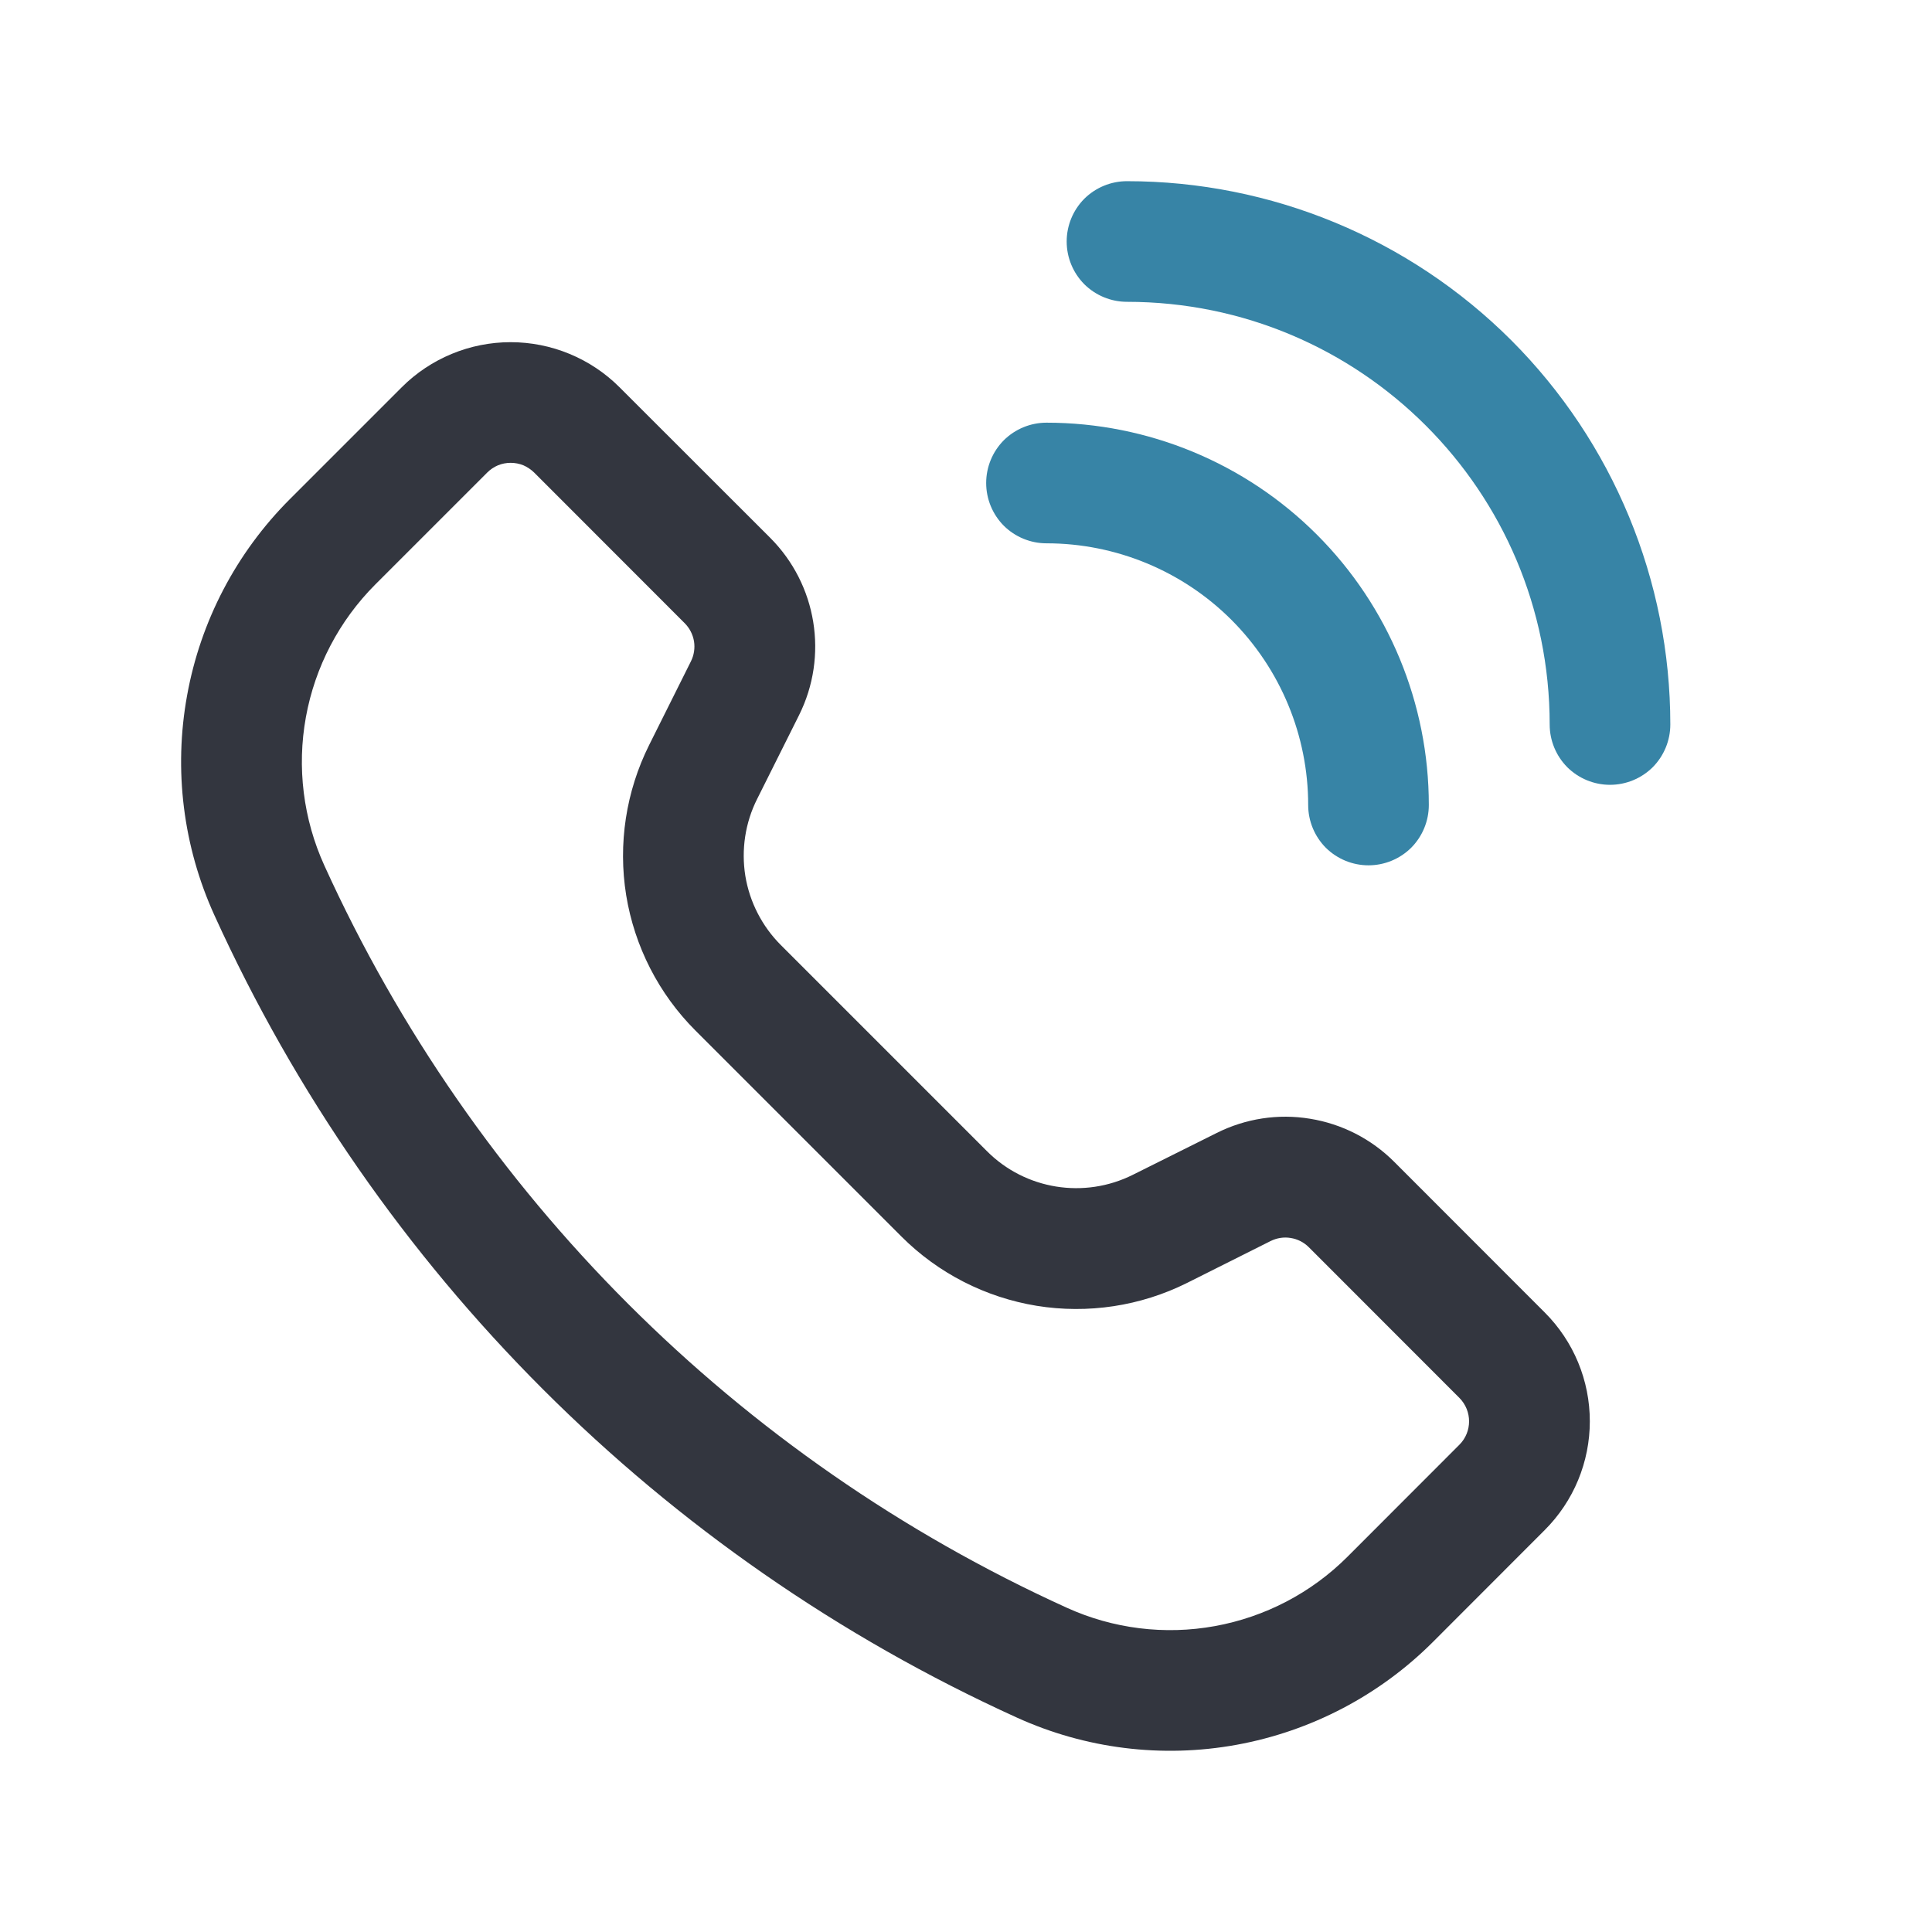 <svg width="18" height="18" viewBox="0 0 18 18" fill="none" xmlns="http://www.w3.org/2000/svg">
<path fill-rule="evenodd" clip-rule="evenodd" d="M4.976 4.402C4.947 4.374 4.913 4.351 4.876 4.335C4.839 4.32 4.798 4.312 4.758 4.312C4.717 4.312 4.677 4.32 4.64 4.335C4.602 4.351 4.568 4.374 4.54 4.402L3.496 5.446C3.16 5.783 2.935 6.213 2.85 6.681C2.765 7.149 2.825 7.631 3.022 8.064C4.415 11.129 6.871 13.585 9.937 14.978C10.369 15.175 10.852 15.235 11.319 15.15C11.787 15.065 12.218 14.84 12.554 14.504L13.597 13.46C13.717 13.34 13.717 13.145 13.597 13.024L12.194 11.62C12.148 11.574 12.089 11.544 12.025 11.534C11.961 11.523 11.895 11.534 11.837 11.563L11.059 11.953C10.626 12.169 10.136 12.243 9.659 12.166C9.182 12.088 8.741 11.863 8.399 11.521L6.479 9.601C6.137 9.259 5.912 8.818 5.834 8.341C5.757 7.863 5.832 7.374 6.048 6.941L6.437 6.162C6.466 6.104 6.476 6.039 6.466 5.975C6.455 5.911 6.425 5.852 6.379 5.806L4.976 4.402ZM3.744 3.607C3.877 3.474 4.035 3.369 4.209 3.297C4.383 3.225 4.569 3.188 4.757 3.188C4.946 3.188 5.132 3.225 5.306 3.297C5.48 3.369 5.638 3.474 5.771 3.607L7.175 5.01C7.611 5.446 7.72 6.112 7.444 6.664L7.054 7.444C6.943 7.665 6.905 7.916 6.944 8.16C6.984 8.404 7.1 8.63 7.275 8.805L9.195 10.725C9.553 11.084 10.102 11.172 10.555 10.945L11.335 10.556C11.604 10.421 11.908 10.374 12.205 10.423C12.502 10.471 12.776 10.611 12.989 10.824L14.392 12.228C14.525 12.361 14.631 12.519 14.703 12.693C14.775 12.867 14.812 13.053 14.812 13.242C14.812 13.43 14.775 13.616 14.703 13.79C14.631 13.964 14.525 14.122 14.392 14.255L13.35 15.298C12.852 15.796 12.213 16.13 11.52 16.256C10.827 16.382 10.112 16.293 9.471 16.001C6.158 14.495 3.504 11.841 1.998 8.528C1.706 7.887 1.617 7.173 1.743 6.48C1.868 5.787 2.202 5.149 2.7 4.651L3.744 3.607Z" fill="#33363F"/>
<path fill-rule="evenodd" clip-rule="evenodd" d="M9.188 4.5C9.188 4.351 9.247 4.208 9.352 4.102C9.458 3.997 9.601 3.938 9.75 3.938C10.695 3.938 11.601 4.313 12.269 4.981C12.937 5.649 13.312 6.555 13.312 7.5C13.312 7.649 13.253 7.792 13.148 7.898C13.042 8.003 12.899 8.062 12.75 8.062C12.601 8.062 12.458 8.003 12.352 7.898C12.247 7.792 12.188 7.649 12.188 7.5C12.188 6.854 11.931 6.234 11.474 5.776C11.017 5.319 10.396 5.062 9.75 5.062C9.601 5.062 9.458 5.003 9.352 4.898C9.247 4.792 9.188 4.649 9.188 4.5Z" fill="#3784A6"/>
<path fill-rule="evenodd" clip-rule="evenodd" d="M9.938 2.25C9.938 2.101 9.997 1.958 10.102 1.852C10.208 1.747 10.351 1.688 10.5 1.688C11.843 1.688 13.13 2.221 14.08 3.17C15.029 4.12 15.562 5.407 15.562 6.75C15.562 6.899 15.503 7.042 15.398 7.148C15.292 7.253 15.149 7.312 15 7.312C14.851 7.312 14.708 7.253 14.602 7.148C14.497 7.042 14.438 6.899 14.438 6.75C14.438 4.575 12.675 2.812 10.5 2.812C10.351 2.812 10.208 2.753 10.102 2.648C9.997 2.542 9.938 2.399 9.938 2.25Z" fill="#3784A6"/>
</svg>
